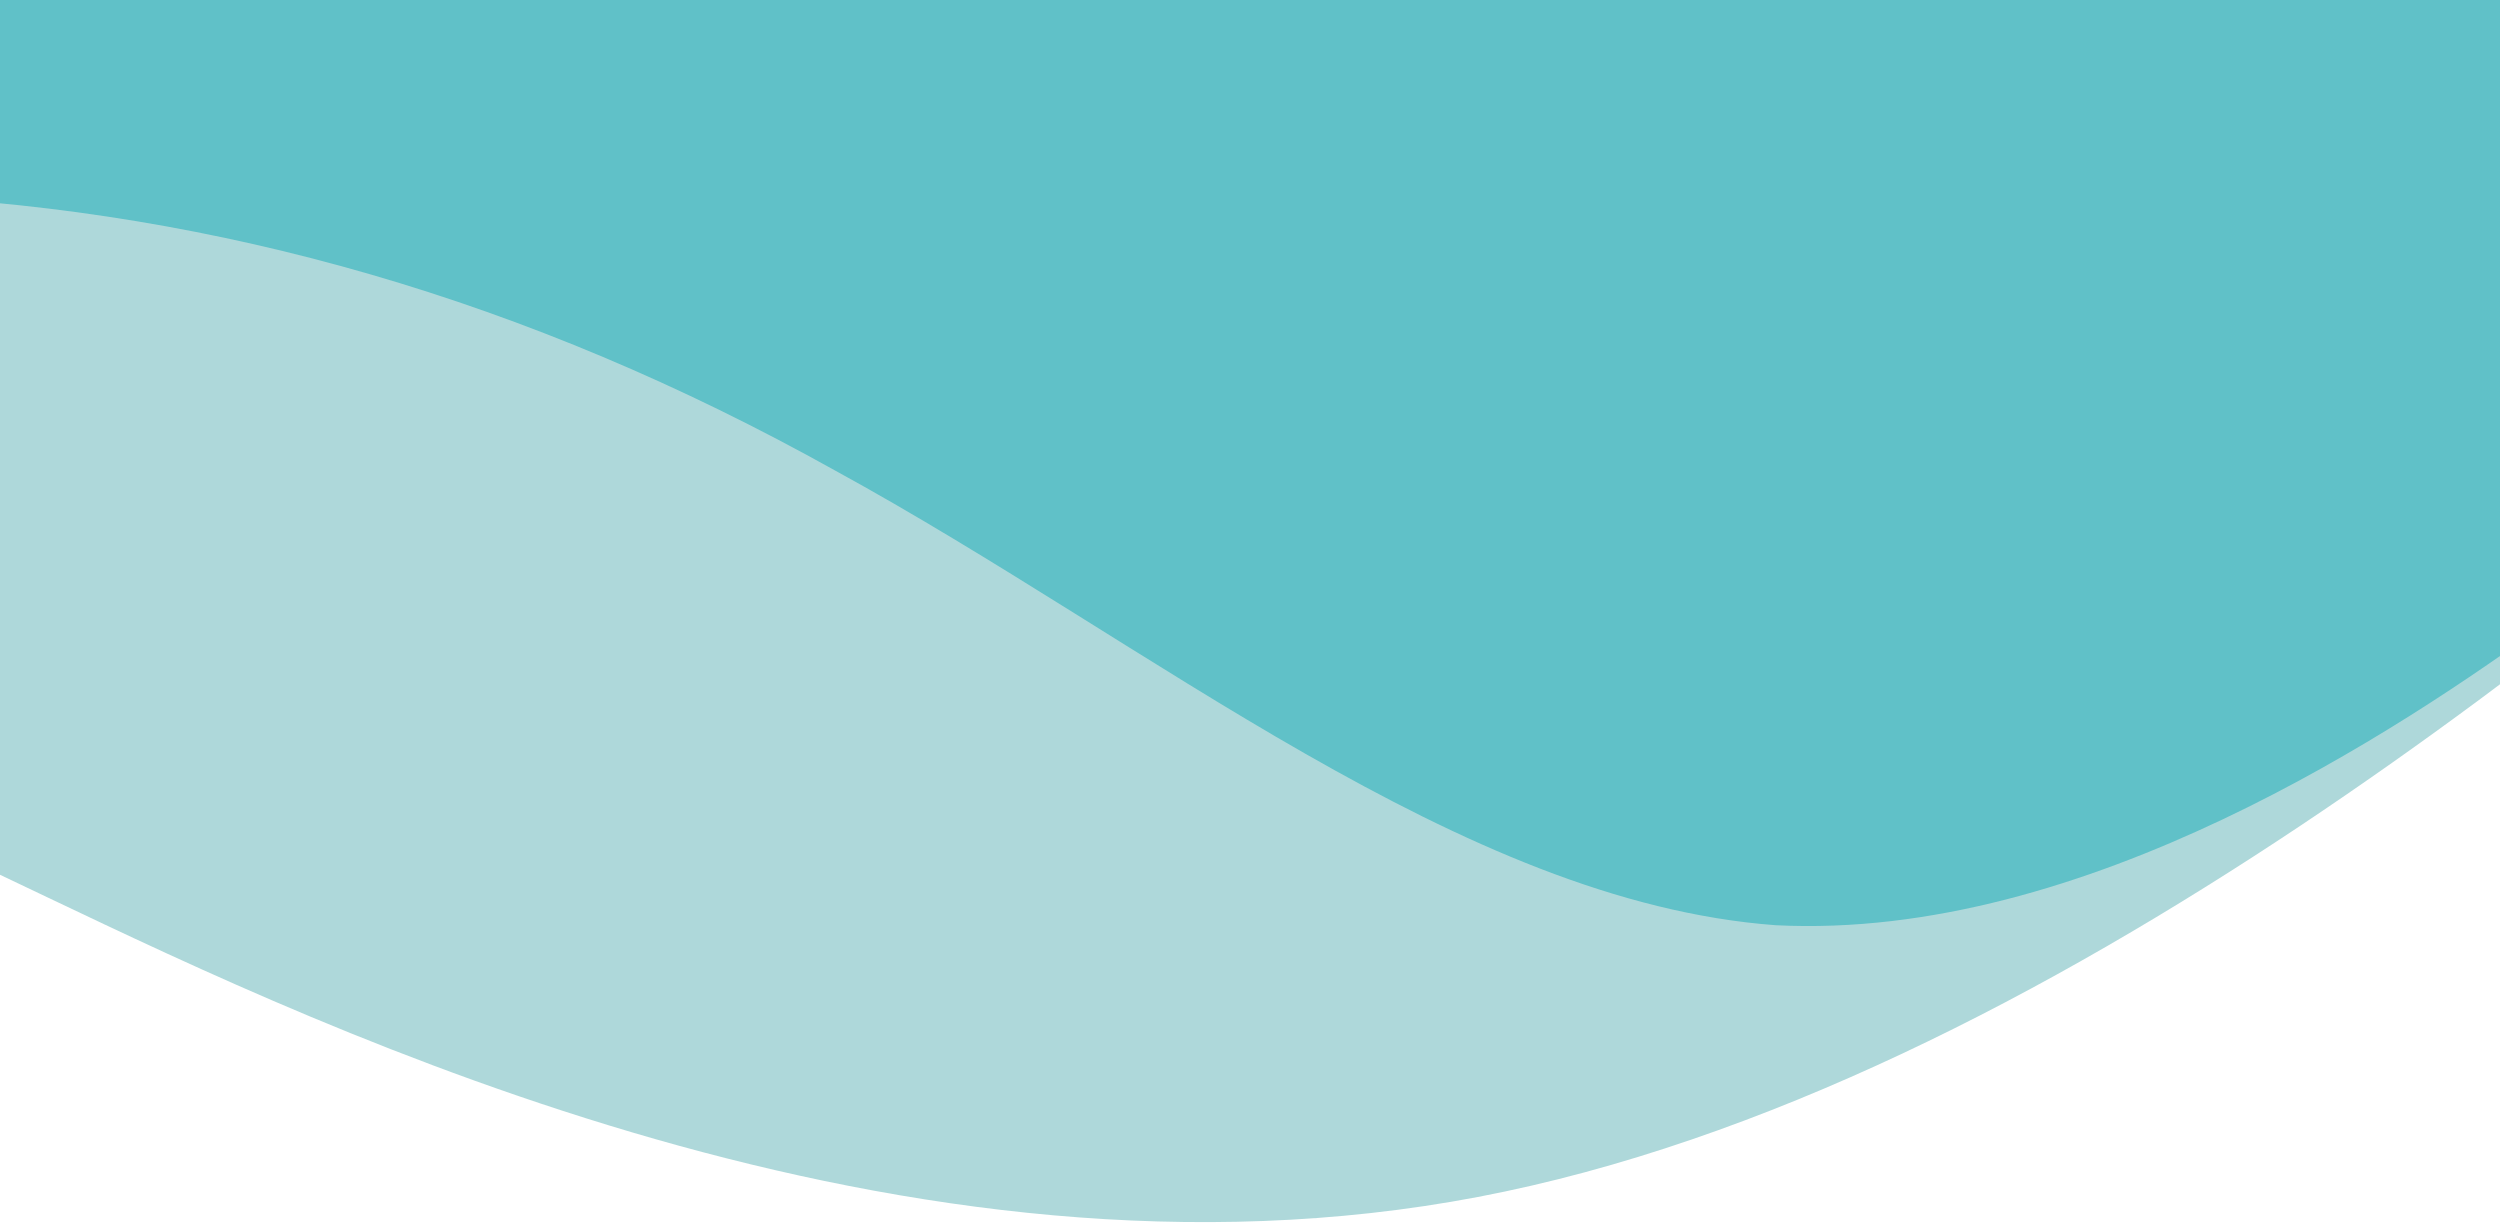 <svg width="414" height="203" viewBox="0 0 414 203" fill="none" xmlns="http://www.w3.org/2000/svg">
<path fill-rule="evenodd" clip-rule="evenodd" d="M-39.554 126.027L7.825 148.588C55.205 171.148 149.964 216.27 244.723 198.221C339.482 180.173 434.241 98.954 481.62 58.344L529 17.735H481.62C434.241 17.735 339.482 17.735 244.723 17.735C149.964 17.735 55.205 17.735 7.825 17.735H-39.554V126.027Z" fill="#AED8DA"/>
<path fill-rule="evenodd" clip-rule="evenodd" d="M448.672 85.697L422.521 102.577C397.507 120.755 345.204 155.813 294.038 153.217C241.736 149.321 190.57 106.473 138.268 77.907C87.102 49.341 35.936 35.058 -16.366 32.461C-67.532 28.566 -119.834 35.058 -144.849 38.953L-171 42.849V0H-144.849C-119.834 0 -67.532 0 -16.366 0C35.936 0 87.102 0 138.268 0C190.57 0 241.736 0 294.038 0C345.204 0 397.507 0 422.521 0H448.672V85.697Z" fill="#60C1C8"/>
</svg>

